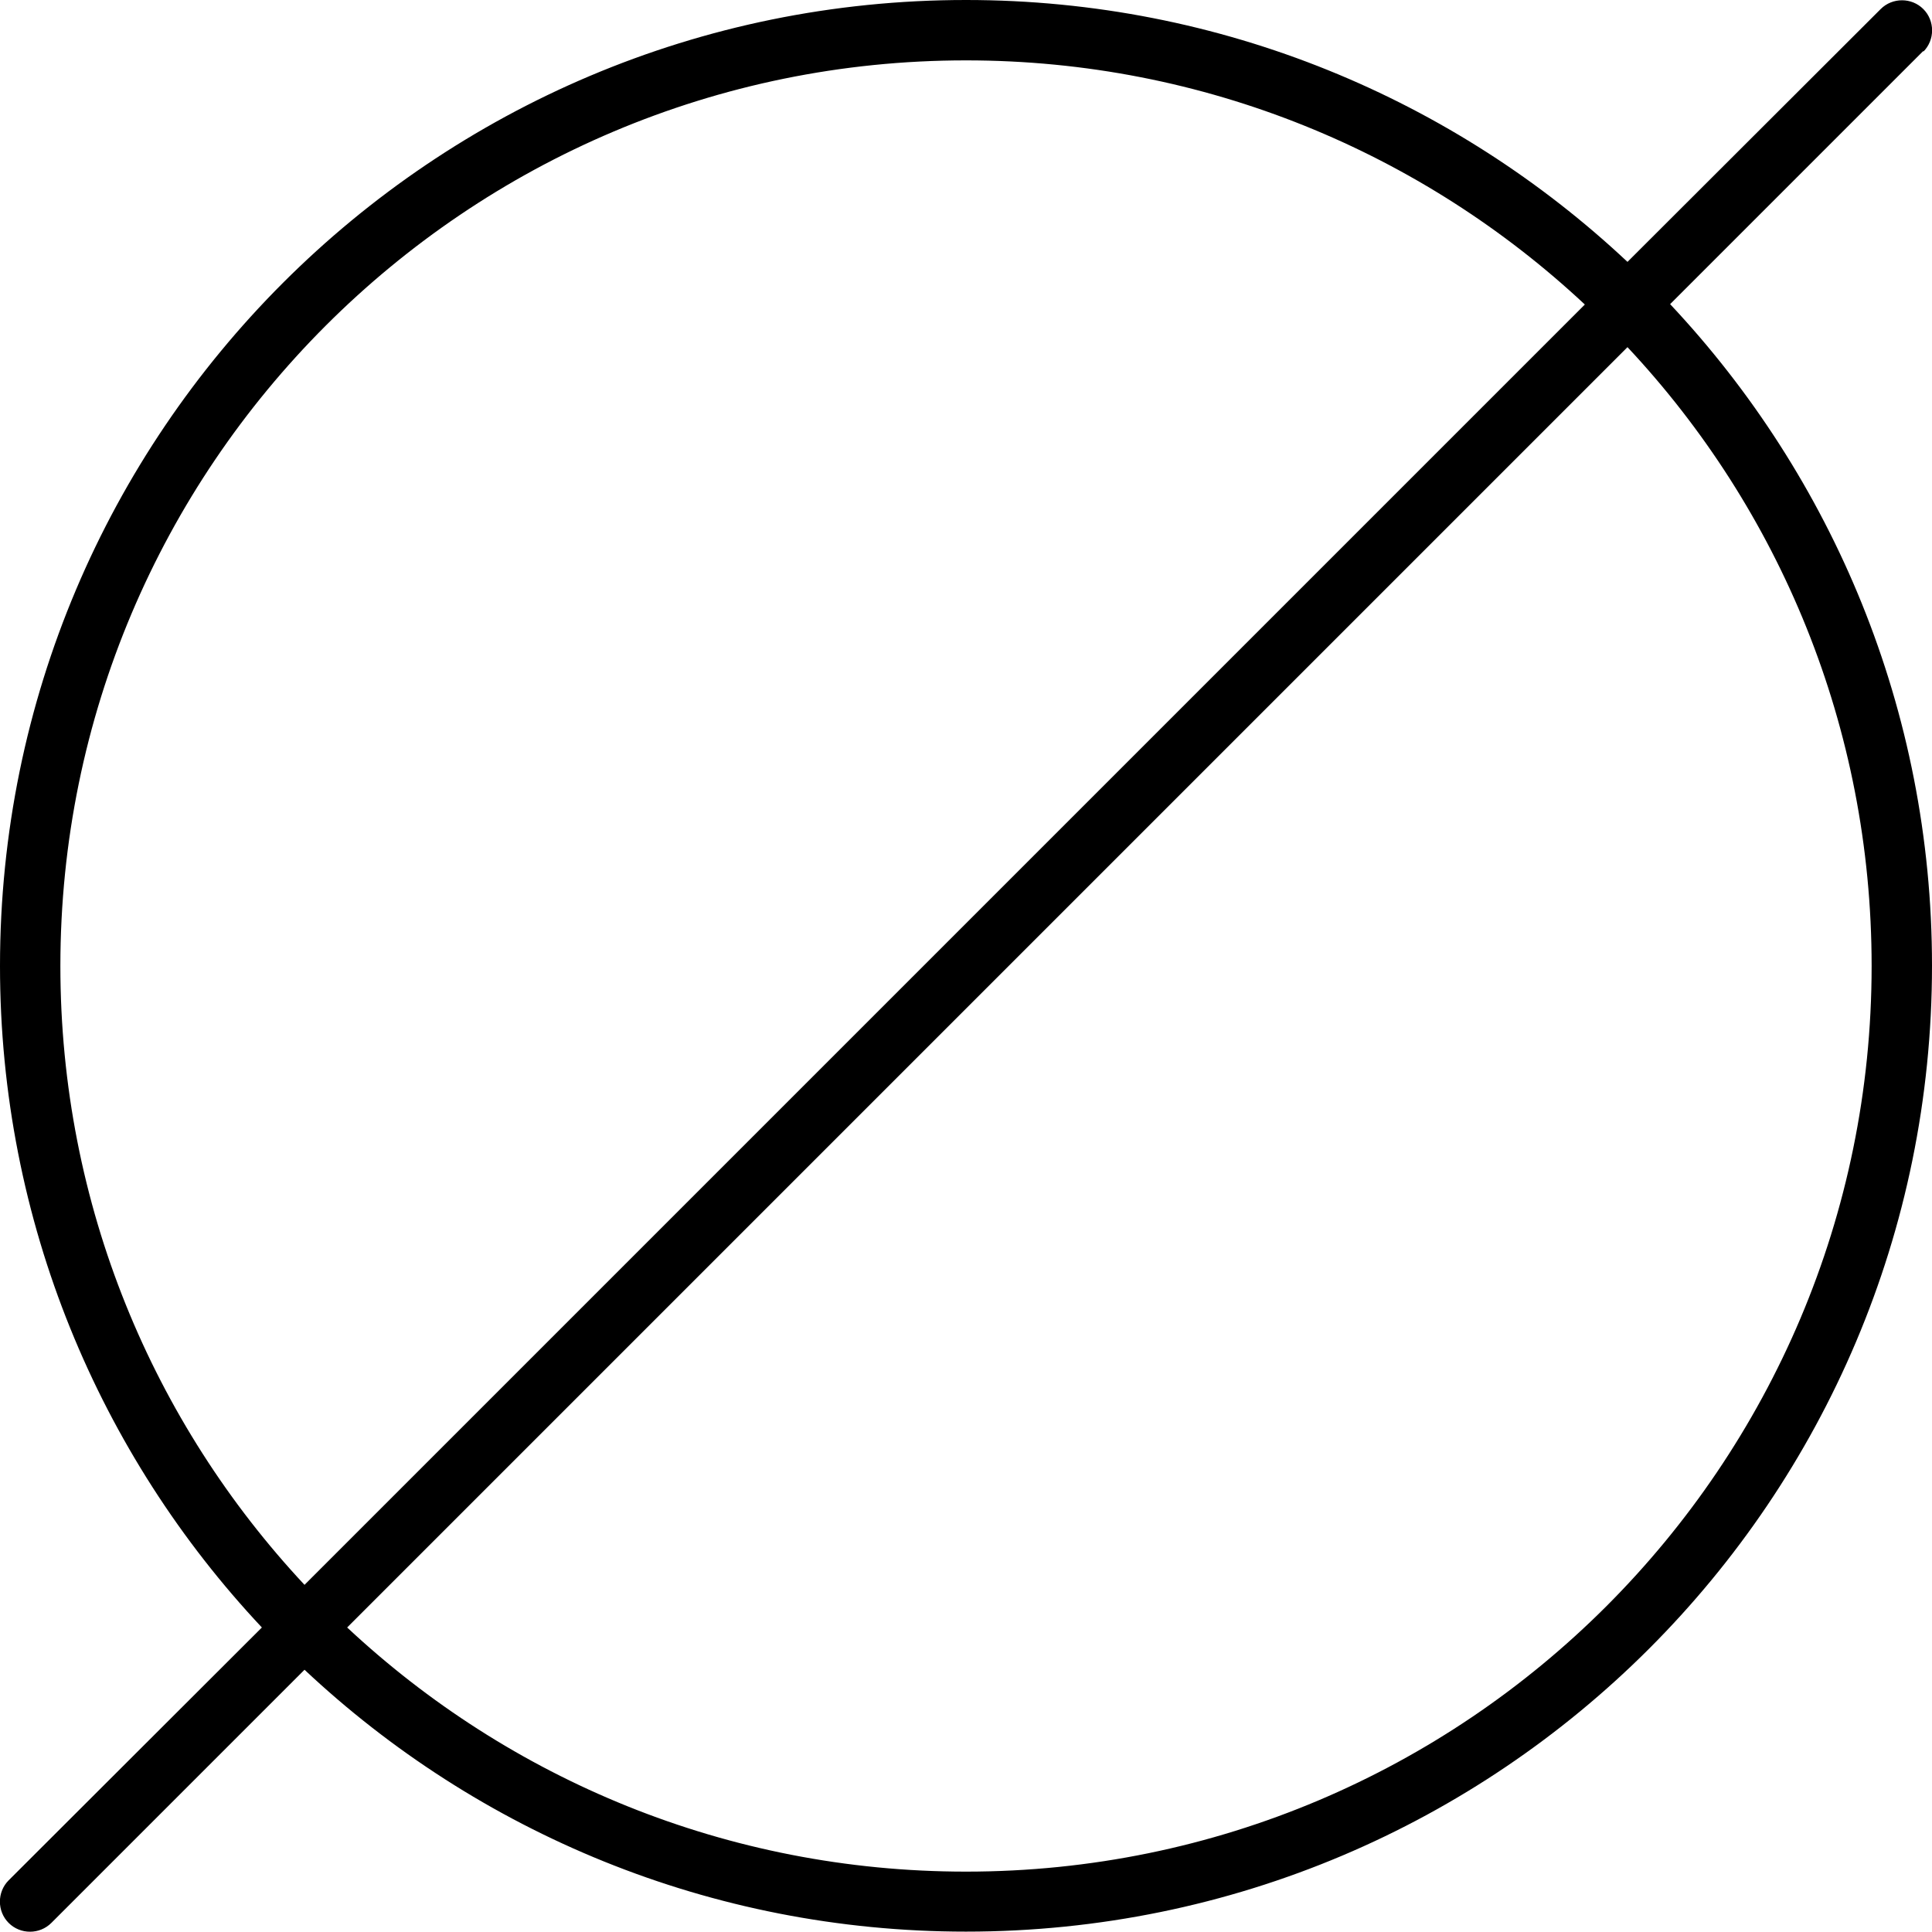<svg xmlns="http://www.w3.org/2000/svg" viewBox="0 0 512 512"><!--! Font Awesome Pro 7.0.1 by @fontawesome - https://fontawesome.com License - https://fontawesome.com/license (Commercial License) Copyright 2025 Fonticons, Inc. --><path style="fill:currentColor;opacity:.4" d=""/><path style="fill:currentColor;opacity:1" d="M509.7 13.7c3.1-3.1 3.1-8.2 0-11.3s-8.2-3.1-11.3 0L431.3 69.4C385.5 26.4 323.8 0 256 0 114.6 0 0 114.6 0 256 0 323.8 26.4 385.5 69.4 431.3L2.3 498.3c-3.1 3.1-3.1 8.2 0 11.3s8.2 3.1 11.3 0l67.1-67.1c45.8 43 107.5 69.4 175.3 69.4 141.4 0 256-114.6 256-256 0-67.8-26.4-129.5-69.4-175.3l67.1-67.1zM420 80.7L80.7 420C40.6 377.1 16 319.4 16 256 16 123.5 123.5 16 256 16 319.4 16 377.1 40.6 420 80.7zM92 431.3L431.3 92c40.2 42.9 64.7 100.6 64.7 164 0 132.5-107.5 240-240 240-63.4 0-121.1-24.6-164-64.7z"/></svg>